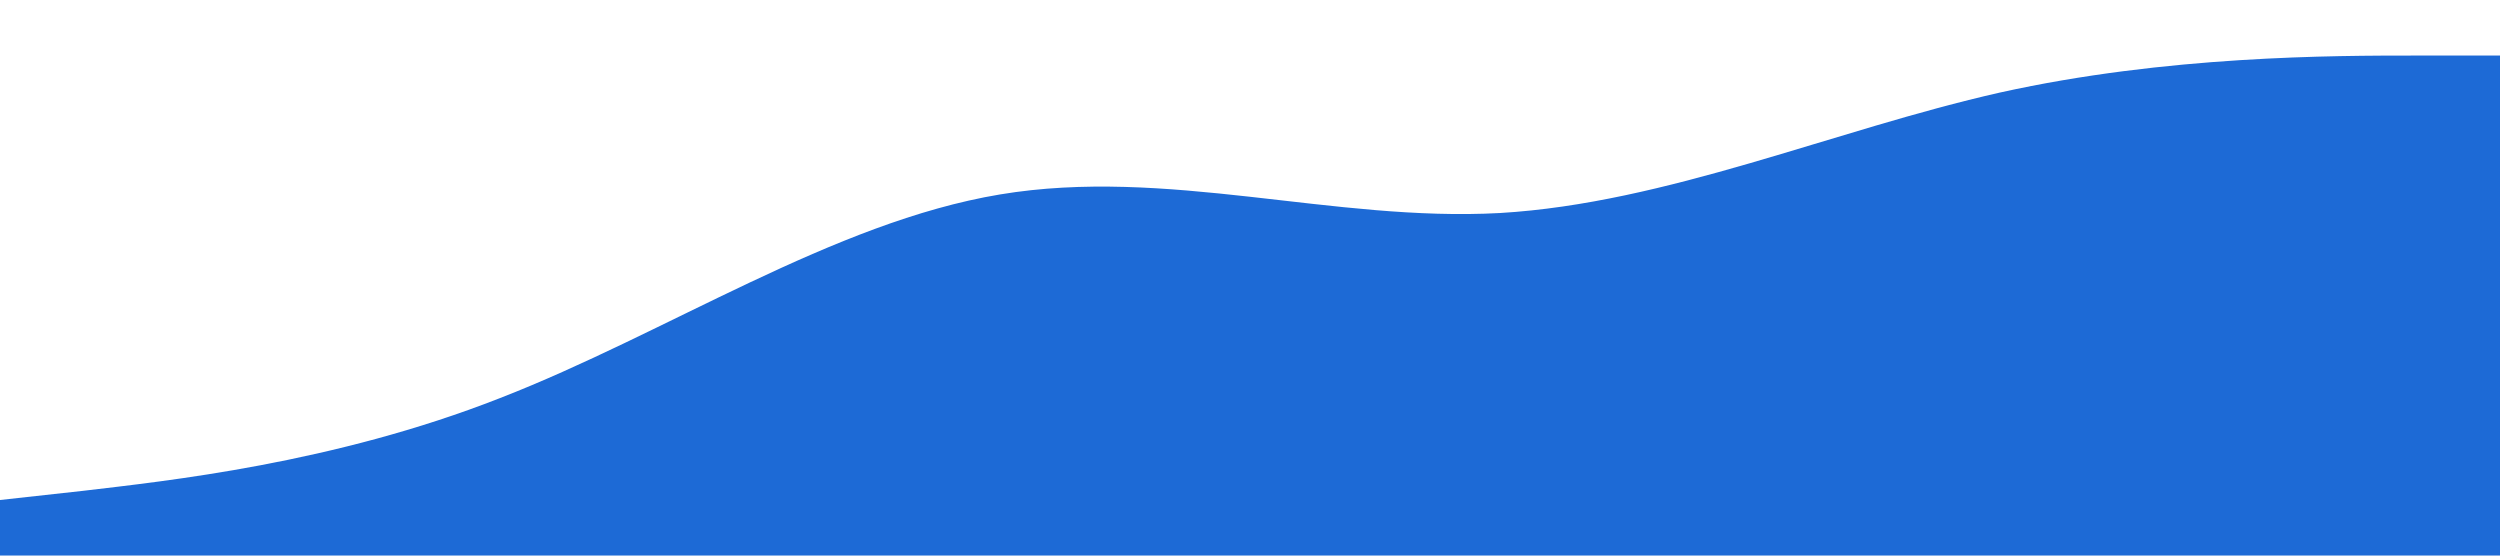 <?xml version="1.0" standalone="no"?><svg xmlns="http://www.w3.org/2000/svg" viewBox="0 0 1440 320"><path fill="#1d6ad6" fill-opacity="1" d="M0,288L48,282.7C96,277,192,267,288,229.3C384,192,480,128,576,112C672,96,768,128,864,122.7C960,117,1056,75,1152,53.3C1248,32,1344,32,1392,32L1440,32L1440,320L1392,320C1344,320,1248,320,1152,320C1056,320,960,320,864,320C768,320,672,320,576,320C480,320,384,320,288,320C192,320,96,320,48,320L0,320Z"></path></svg>